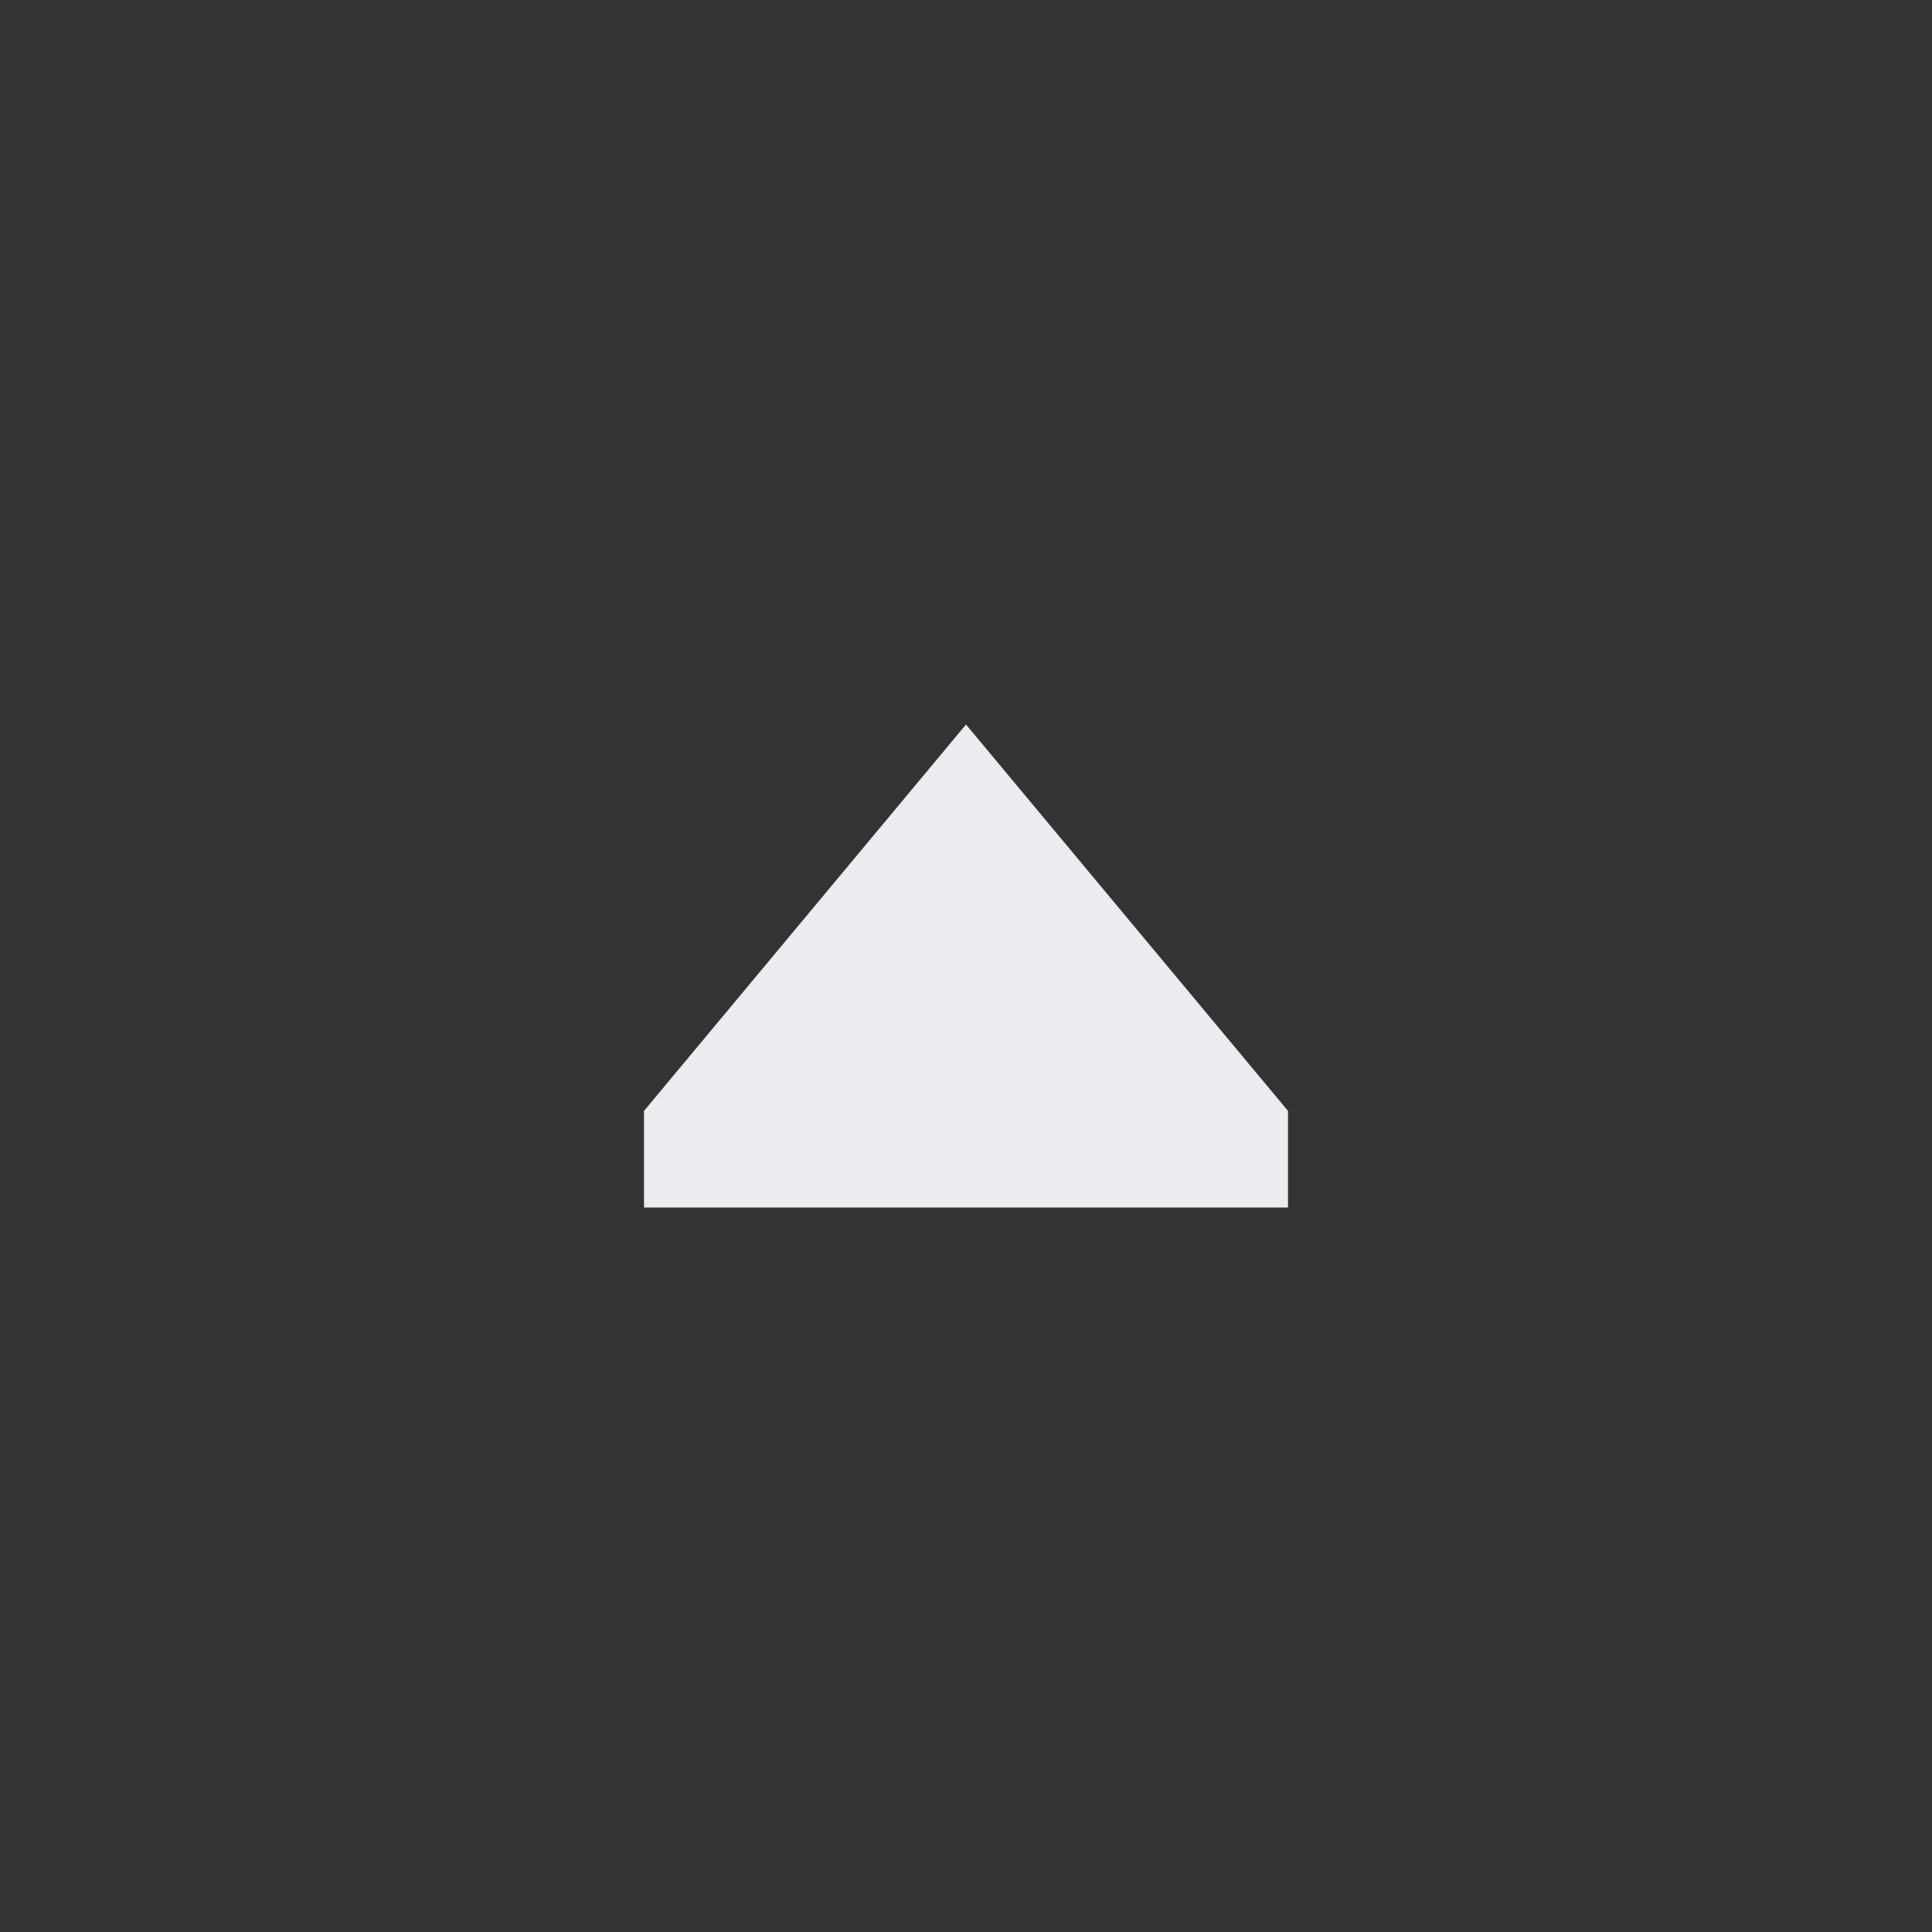 <svg xmlns:xlink="http://www.w3.org/1999/xlink" xmlns="http://www.w3.org/2000/svg" viewBox="0 0 24 24" fill="none" class="css-3kwgah" width="24"  height="24" ><rect x="0" y="0" width="24" height="24" fill="#333333" stroke="none"/><path d="M8 15v-1.2L12 9l4 4.8V15H8z" fill="#EAECEF"></path></svg>